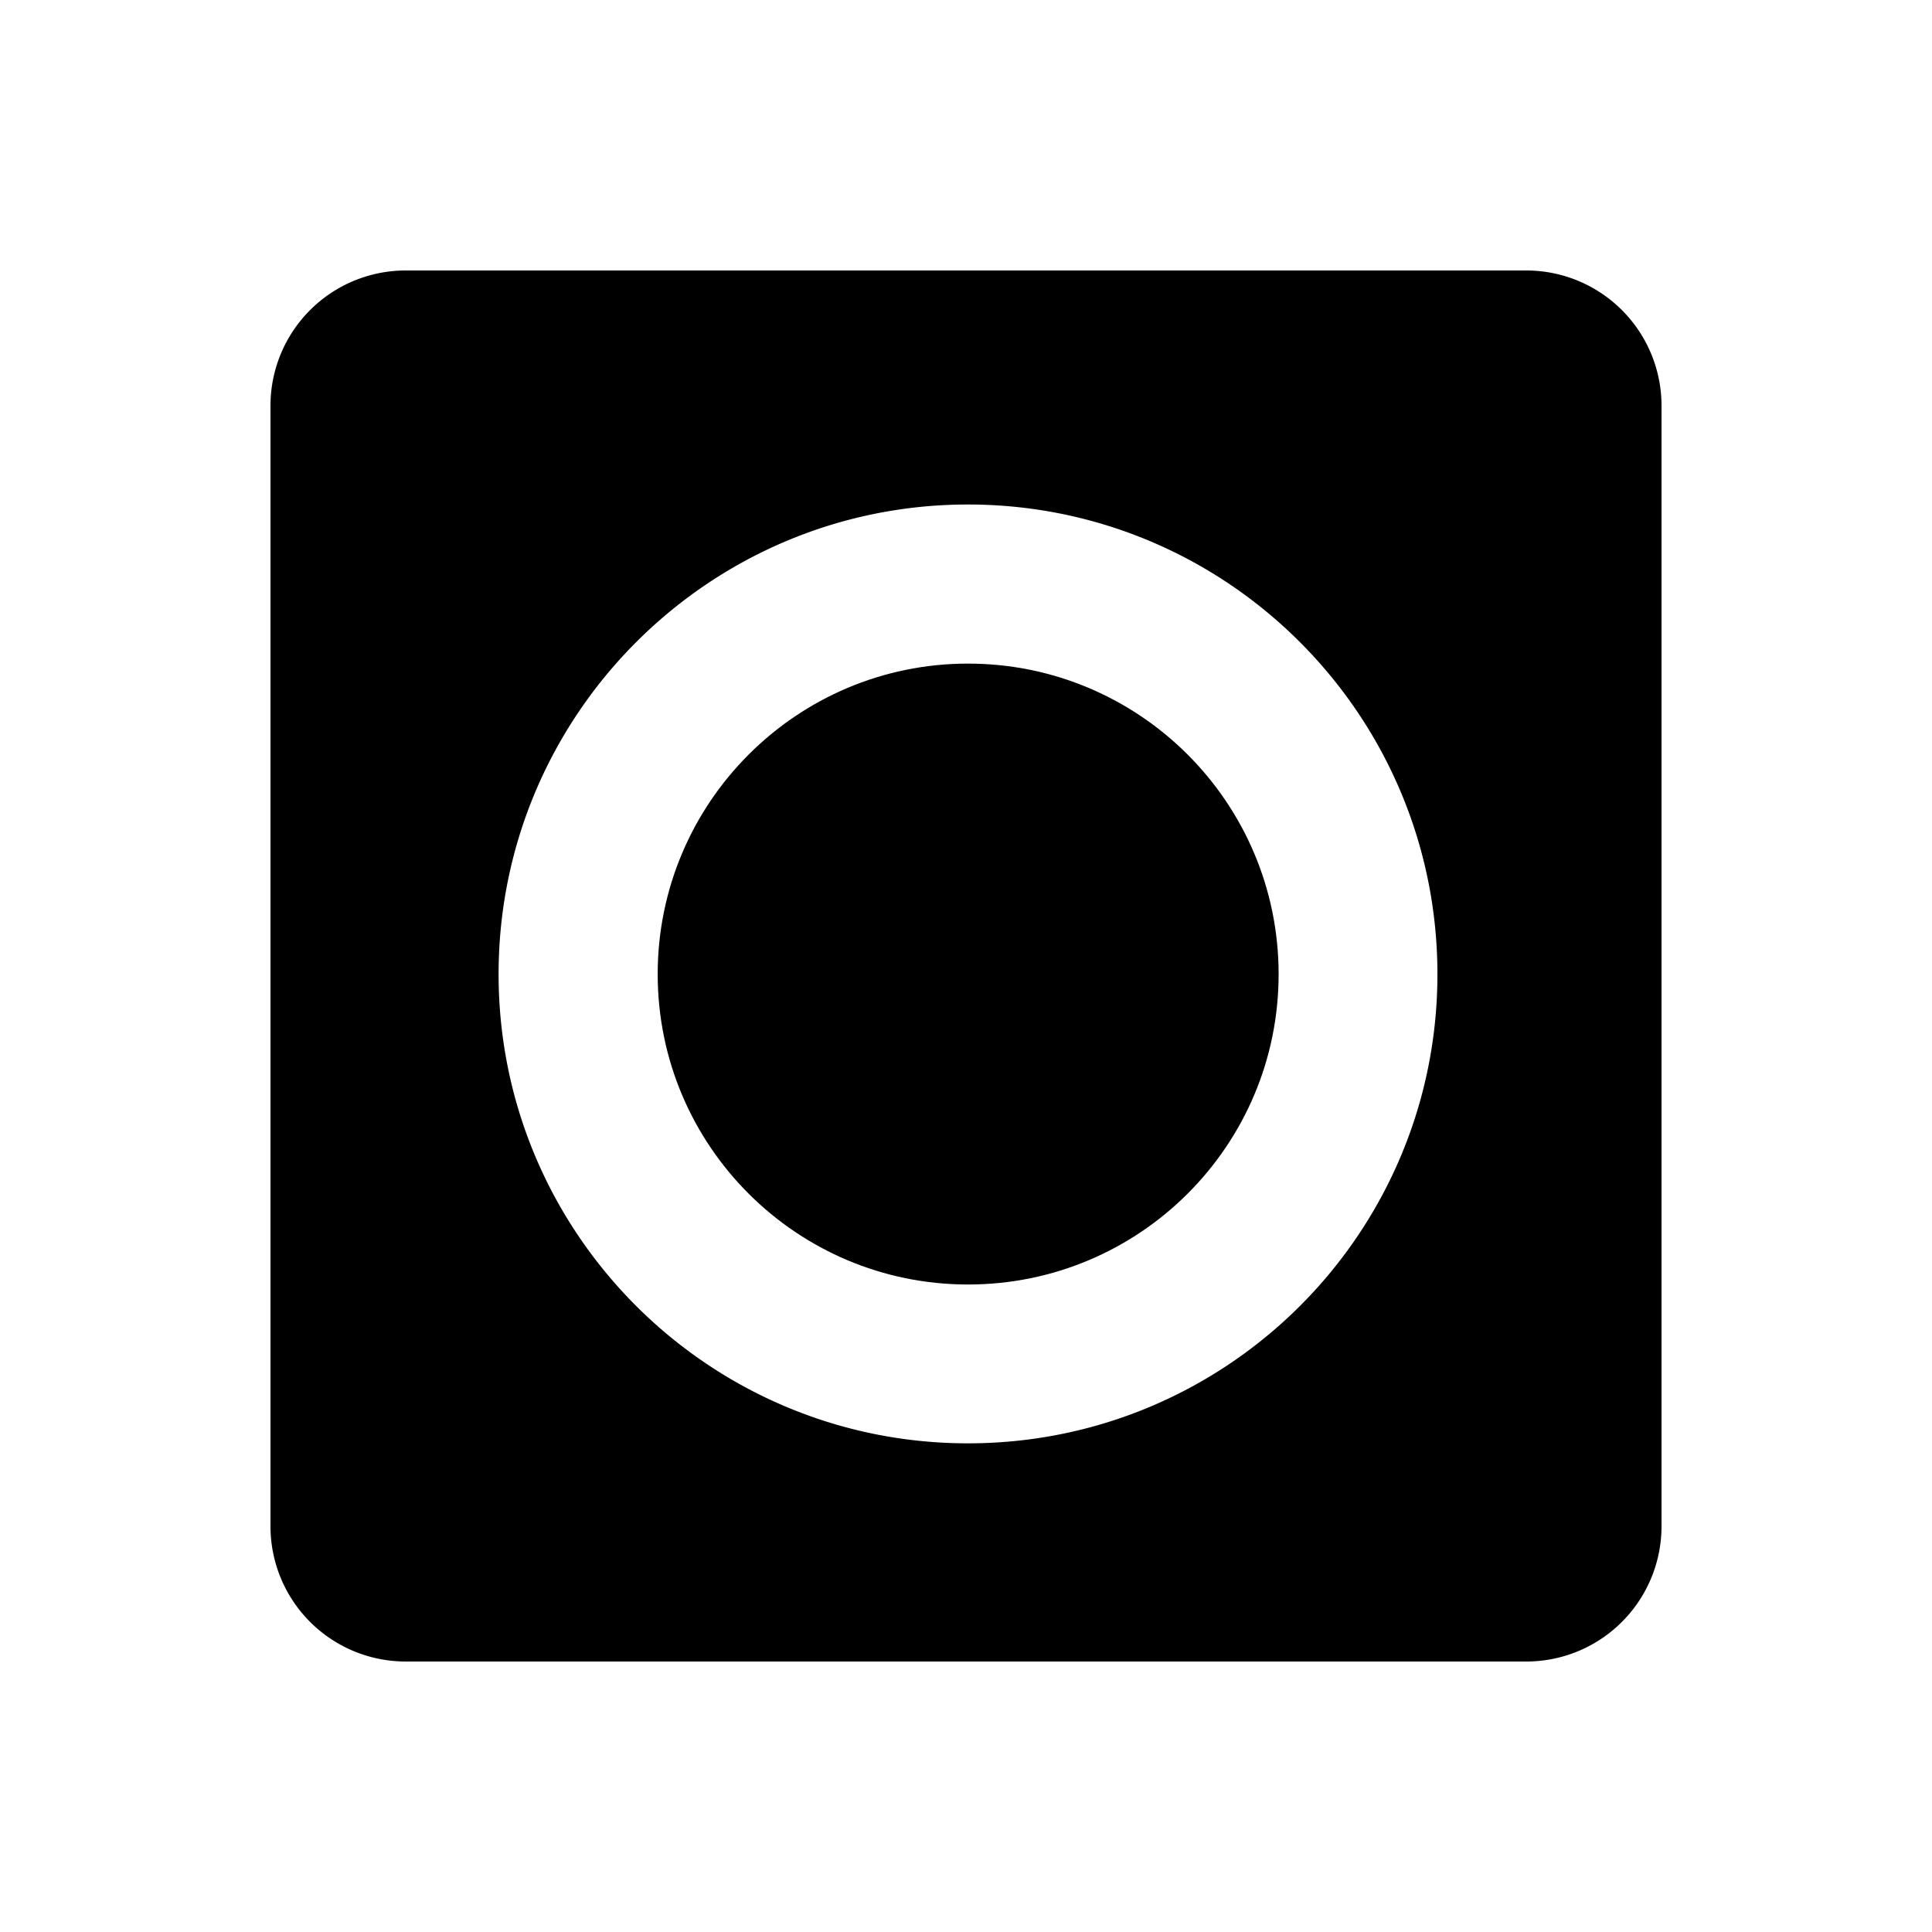 <svg xmlns="http://www.w3.org/2000/svg" viewBox="0 0 100 100">
  <g fill-rule="evenodd" clip-rule="evenodd">
    <path d="M50.104 34.348c-8.863 0-16.062 7.198-16.062 16.076s7.199 16.062 16.062 16.062c8.878 0 16.077-7.185 16.077-16.062 0-8.878-7.199-16.076-16.077-16.076z"/>
    <path d="M79 14H21a7 7 0 00-7 7v58a7 7 0 007 7h58a7 7 0 007-7V21a7 7 0 00-7-7zM50.104 74.707c-13.404 0-24.297-10.864-24.297-24.283S36.7 26.113 50.104 26.113c13.419 0 24.297 10.893 24.297 24.311 0 13.419-10.878 24.283-24.297 24.283z"/>
  </g>
</svg>
